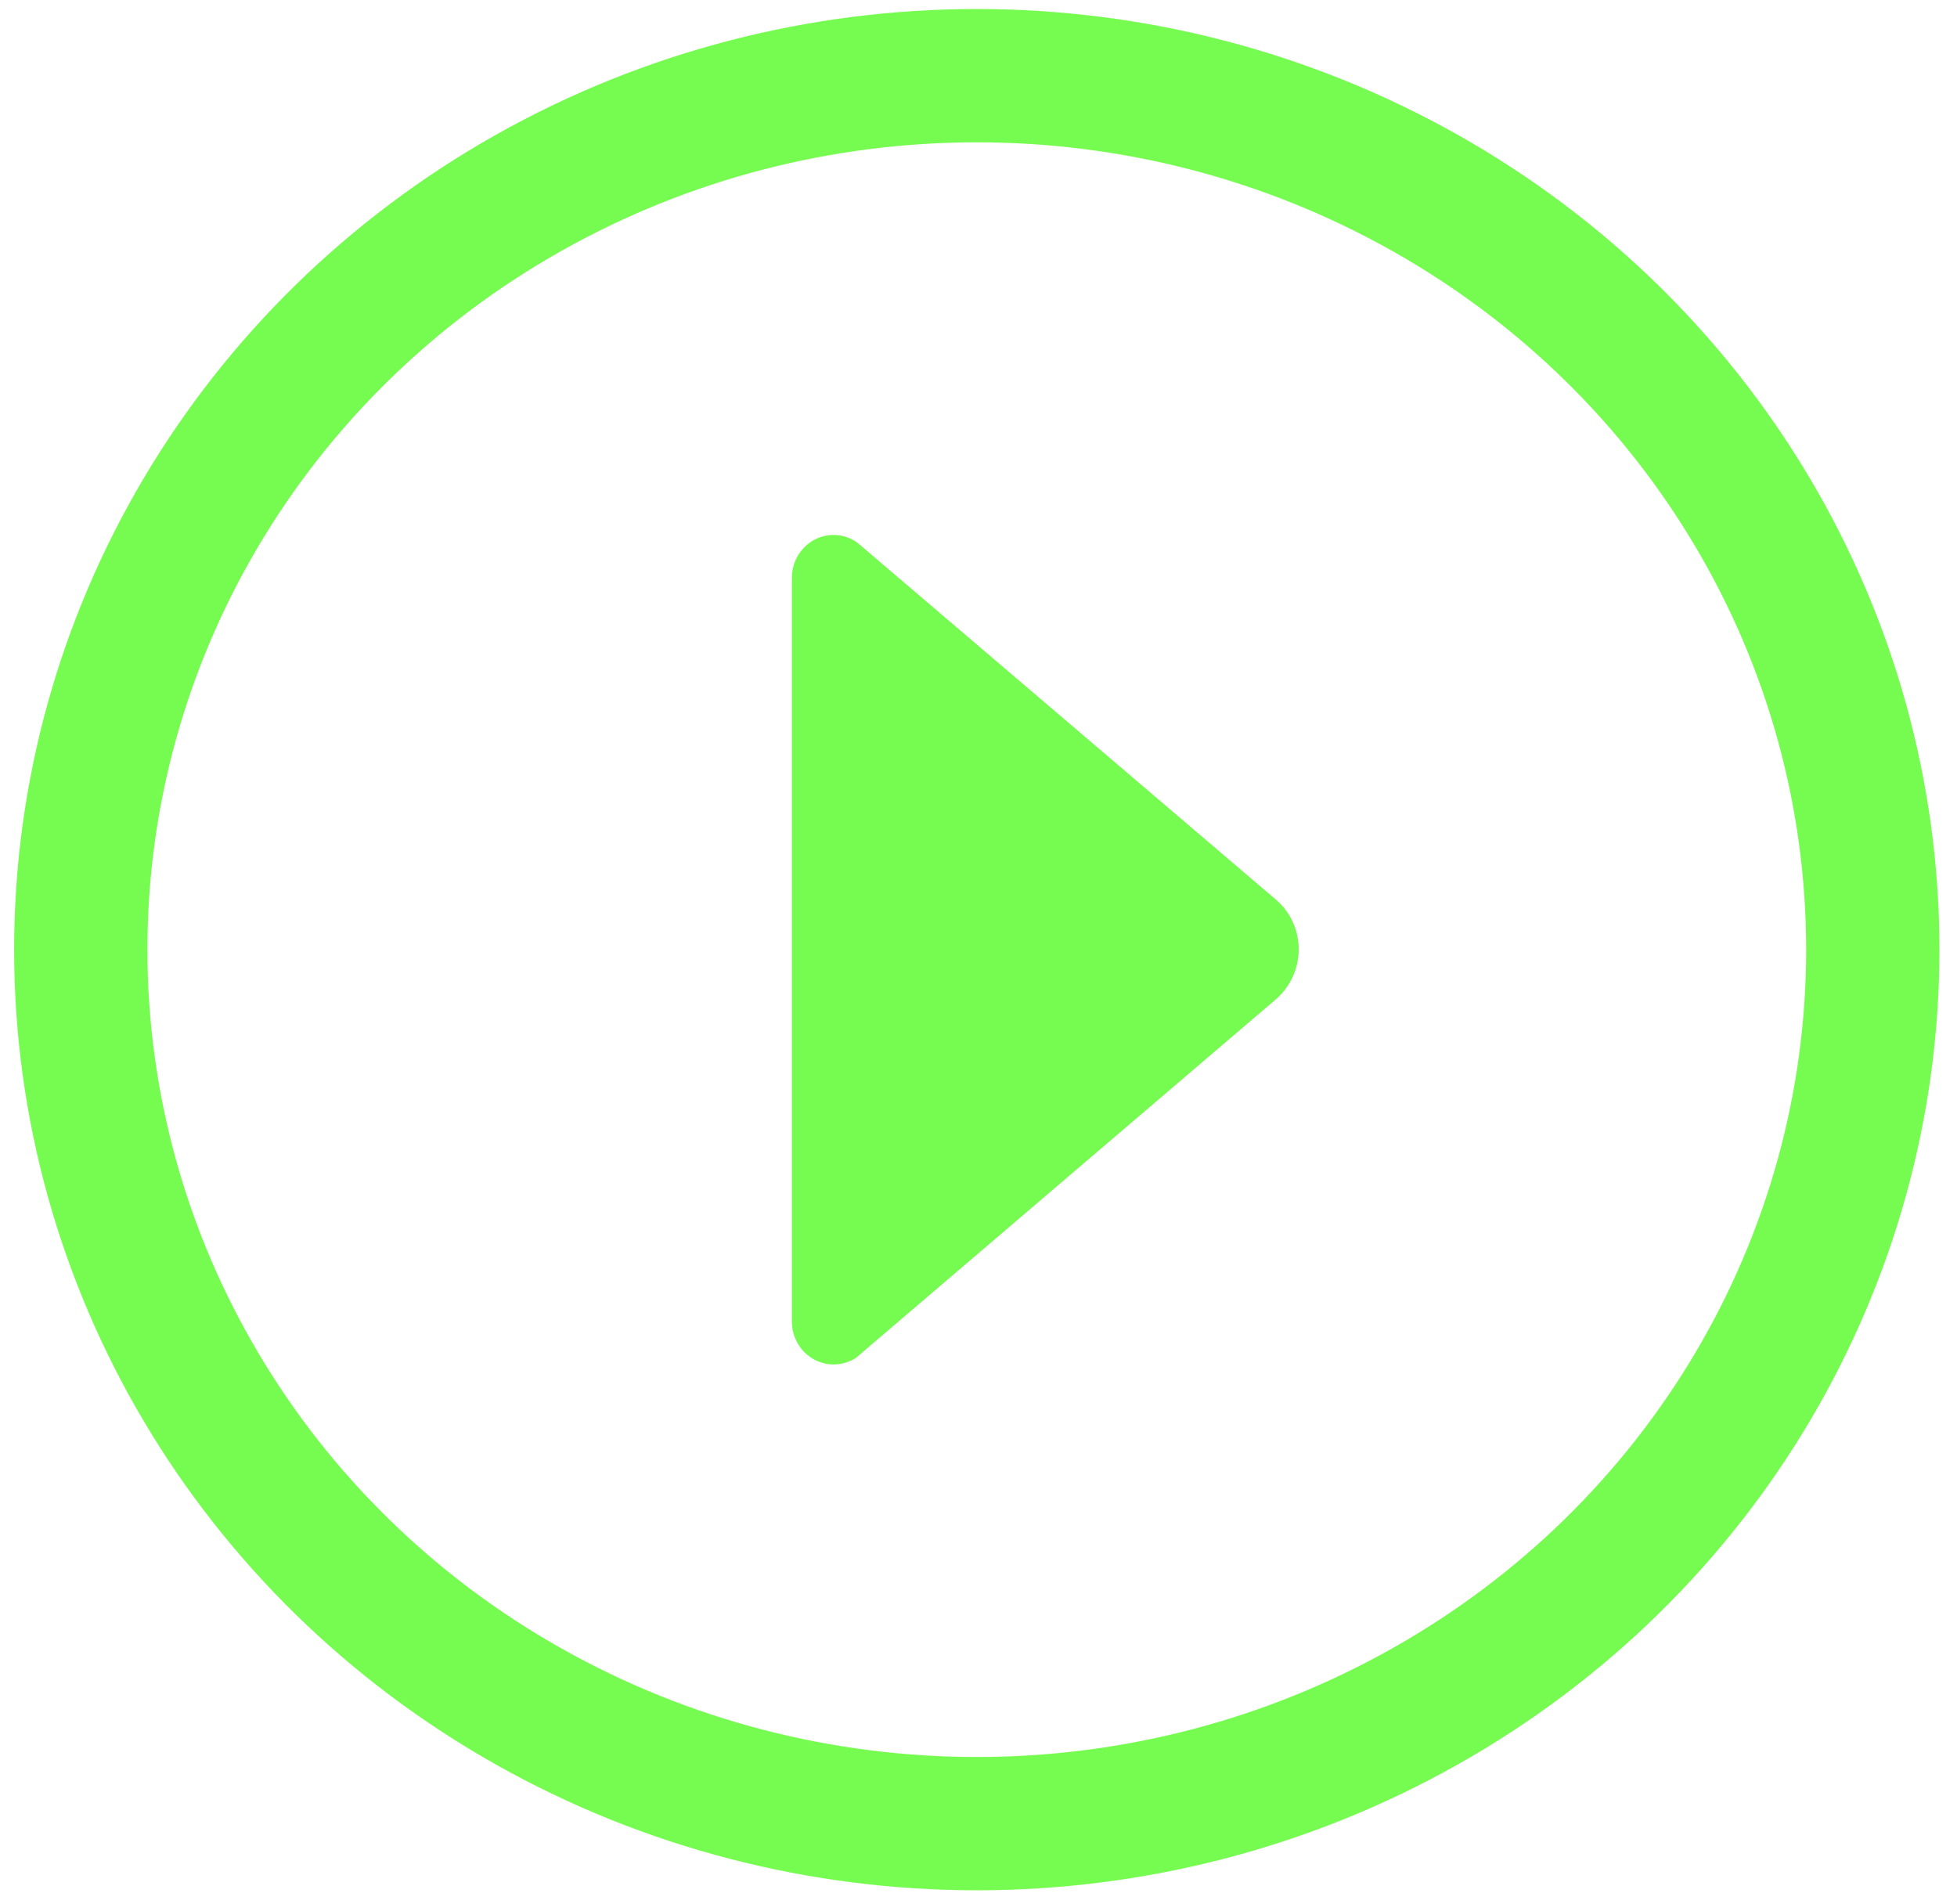 <svg width="74" height="72" viewBox="0 0 74 72" fill="none" xmlns="http://www.w3.org/2000/svg">
<path fill-rule="evenodd" clip-rule="evenodd" d="M32.618 20.686L48.249 34.015C48.778 34.466 49.108 35.142 49.108 35.897C49.108 36.651 48.768 37.328 48.249 37.779L32.648 51.098L32.389 51.323C32.139 51.49 31.839 51.588 31.52 51.588C30.651 51.588 29.942 50.863 29.942 49.961V21.852C29.942 20.951 30.651 20.225 31.52 20.225C31.849 20.225 32.159 20.333 32.408 20.51L32.618 20.686Z" fill="#76FC50"/>
<ellipse cx="36.935" cy="35.905" rx="33.881" ry="33.044" stroke="#76FC50" stroke-width="5.04"/>
</svg>
